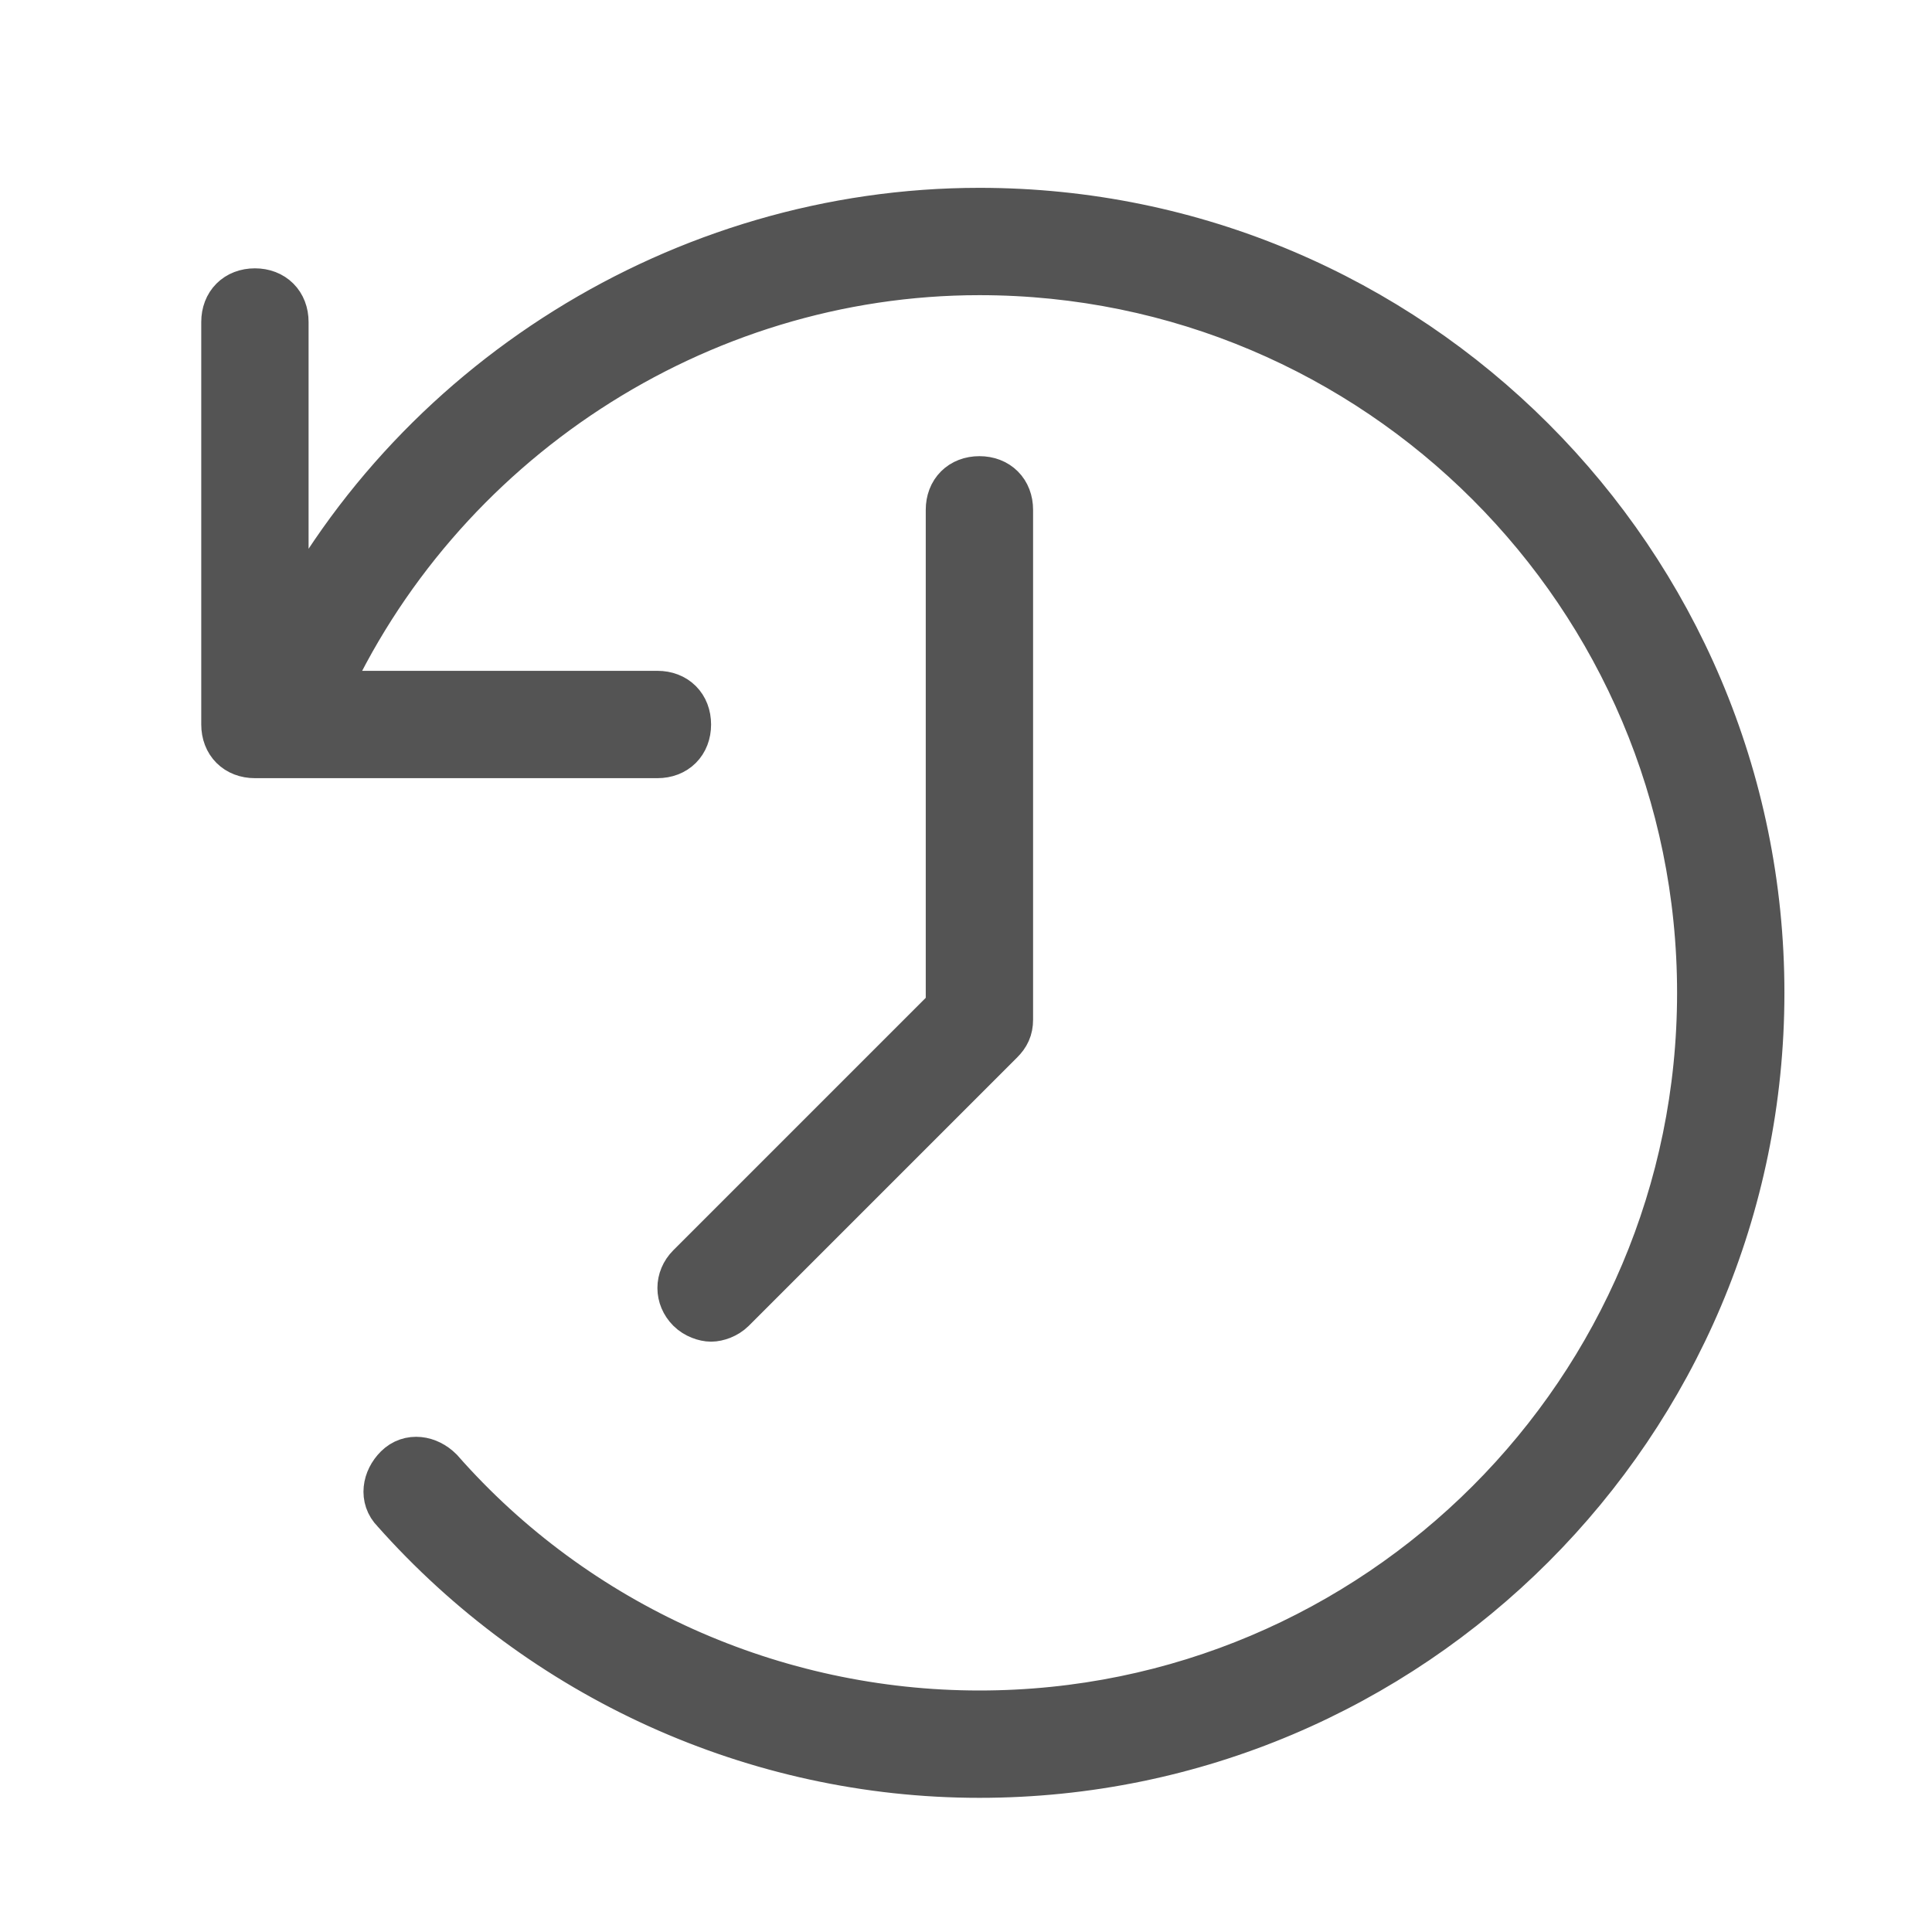 <svg xmlns="http://www.w3.org/2000/svg" viewBox="0 0 72 72" width="72" height="72">
	<style>
		tspan { white-space:pre }
		.shp0 { fill: #545454 } 
	</style>
	<g id="Layer">
		<path id="Layer" class="shp0" d="M36.5 8C25.5 8 15.3 14.4 10.5 24.2L10.5 12C10.5 11.4 10.1 11 9.5 11C8.9 11 8.5 11.4 8.5 12L8.5 27C8.5 27.6 8.9 28 9.5 28L24.5 28C25.1 28 25.5 27.6 25.5 27C25.5 26.4 25.1 26 24.5 26L11.9 26C16.2 16.4 25.9 10 36.5 10C51.4 10 63.5 22.1 63.5 37C63.5 51.9 51.4 64 36.5 64C28.8 64 21.4 60.7 16.3 54.9C15.9 54.5 15.3 54.4 14.9 54.8C14.5 55.2 14.4 55.8 14.8 56.2C20.3 62.4 28.2 66 36.5 66C52.5 66 65.5 53 65.5 37C65.5 21 52.5 8 36.5 8Z" stroke="#545454" stroke-width="2"/>
		<path id="Layer" class="shp0" d="M27.2 48.7L37.2 38.7C37.4 38.5 37.5 38.3 37.5 38L37.5 19C37.5 18.4 37.1 18 36.5 18C35.9 18 35.5 18.4 35.5 19L35.5 37.6L25.8 47.3C25.4 47.7 25.4 48.3 25.8 48.7C26 48.9 26.3 49 26.5 49C26.7 49 27 48.9 27.2 48.7Z" stroke="#545454" stroke-width="2"/>
	</g>
</svg>